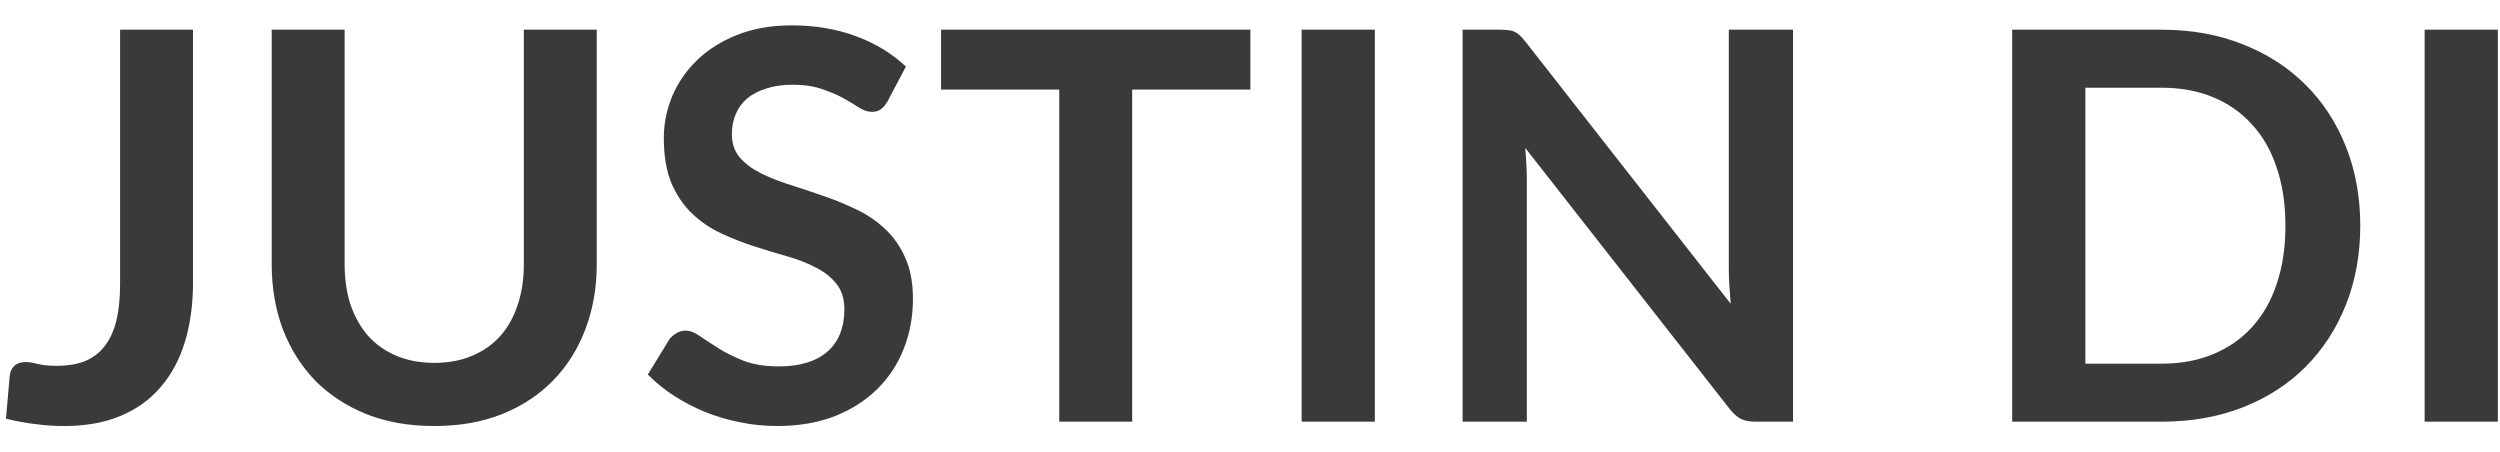 <svg width="83" height="15" viewBox="0 0 83 15" fill="none" xmlns="http://www.w3.org/2000/svg">
<path d="M6.408 9.374C6.408 10.106 6.318 10.766 6.138 11.354C5.958 11.942 5.688 12.443 5.328 12.857C4.974 13.271 4.53 13.589 3.996 13.811C3.462 14.033 2.841 14.144 2.133 14.144C1.809 14.144 1.491 14.123 1.179 14.081C0.867 14.045 0.54 13.985 0.198 13.901C0.216 13.661 0.237 13.421 0.261 13.181C0.285 12.941 0.306 12.701 0.324 12.461C0.342 12.329 0.393 12.224 0.477 12.146C0.567 12.062 0.693 12.02 0.855 12.02C0.957 12.02 1.089 12.041 1.251 12.083C1.419 12.125 1.629 12.146 1.881 12.146C2.223 12.146 2.526 12.098 2.79 12.002C3.054 11.9 3.273 11.741 3.447 11.525C3.627 11.309 3.762 11.03 3.852 10.688C3.942 10.34 3.987 9.92 3.987 9.428V0.986H6.408V9.374ZM14.421 12.047C14.889 12.047 15.306 11.969 15.672 11.813C16.044 11.657 16.356 11.438 16.608 11.156C16.86 10.874 17.052 10.532 17.184 10.13C17.322 9.728 17.391 9.278 17.391 8.78V0.986H19.812V8.78C19.812 9.554 19.686 10.271 19.434 10.931C19.188 11.585 18.831 12.152 18.363 12.632C17.901 13.106 17.337 13.478 16.671 13.748C16.005 14.012 15.255 14.144 14.421 14.144C13.581 14.144 12.828 14.012 12.162 13.748C11.496 13.478 10.929 13.106 10.461 12.632C9.999 12.152 9.642 11.585 9.39 10.931C9.144 10.271 9.021 9.554 9.021 8.78V0.986H11.442V8.771C11.442 9.269 11.508 9.719 11.64 10.121C11.778 10.523 11.973 10.868 12.225 11.156C12.483 11.438 12.795 11.657 13.161 11.813C13.533 11.969 13.953 12.047 14.421 12.047ZM29.473 3.353C29.401 3.479 29.323 3.572 29.239 3.632C29.161 3.686 29.062 3.713 28.942 3.713C28.816 3.713 28.678 3.668 28.528 3.578C28.384 3.482 28.21 3.377 28.006 3.263C27.802 3.149 27.562 3.047 27.286 2.957C27.016 2.861 26.695 2.813 26.323 2.813C25.987 2.813 25.693 2.855 25.441 2.939C25.189 3.017 24.976 3.128 24.802 3.272C24.634 3.416 24.508 3.59 24.424 3.794C24.34 3.992 24.298 4.211 24.298 4.451C24.298 4.757 24.382 5.012 24.55 5.216C24.724 5.42 24.952 5.594 25.234 5.738C25.516 5.882 25.837 6.011 26.197 6.125C26.557 6.239 26.926 6.362 27.304 6.494C27.682 6.62 28.051 6.77 28.411 6.944C28.771 7.112 29.092 7.328 29.374 7.592C29.656 7.85 29.881 8.168 30.049 8.546C30.223 8.924 30.31 9.383 30.31 9.923C30.31 10.511 30.208 11.063 30.004 11.579C29.806 12.089 29.512 12.536 29.122 12.92C28.738 13.298 28.267 13.598 27.709 13.82C27.151 14.036 26.512 14.144 25.792 14.144C25.378 14.144 24.97 14.102 24.568 14.018C24.166 13.94 23.779 13.826 23.407 13.676C23.041 13.526 22.696 13.346 22.372 13.136C22.048 12.926 21.76 12.692 21.508 12.434L22.219 11.273C22.279 11.189 22.357 11.12 22.453 11.066C22.549 11.006 22.651 10.976 22.759 10.976C22.909 10.976 23.071 11.039 23.245 11.165C23.419 11.285 23.626 11.42 23.866 11.57C24.106 11.72 24.385 11.858 24.703 11.984C25.027 12.104 25.414 12.164 25.864 12.164C26.554 12.164 27.088 12.002 27.466 11.678C27.844 11.348 28.033 10.877 28.033 10.265C28.033 9.923 27.946 9.644 27.772 9.428C27.604 9.212 27.379 9.032 27.097 8.888C26.815 8.738 26.494 8.612 26.134 8.51C25.774 8.408 25.408 8.297 25.036 8.177C24.664 8.057 24.298 7.913 23.938 7.745C23.578 7.577 23.257 7.358 22.975 7.088C22.693 6.818 22.465 6.482 22.291 6.08C22.123 5.672 22.039 5.171 22.039 4.577C22.039 4.103 22.132 3.641 22.318 3.191C22.51 2.741 22.786 2.342 23.146 1.994C23.506 1.646 23.95 1.367 24.478 1.157C25.006 0.947 25.612 0.842 26.296 0.842C27.064 0.842 27.772 0.962 28.42 1.202C29.068 1.442 29.62 1.778 30.076 2.21L29.473 3.353ZM41.512 2.975H37.588V14H35.167V2.975H31.243V0.986H41.512V2.975ZM45.645 14H43.215V0.986H45.645V14ZM59.529 0.986V14H58.287C58.095 14 57.933 13.97 57.801 13.91C57.675 13.844 57.552 13.736 57.432 13.586L50.637 4.91C50.673 5.306 50.691 5.672 50.691 6.008V14H48.558V0.986H49.827C49.929 0.986 50.016 0.992 50.088 1.004C50.166 1.01 50.232 1.028 50.286 1.058C50.346 1.082 50.403 1.121 50.457 1.175C50.511 1.223 50.571 1.289 50.637 1.373L57.459 10.085C57.441 9.875 57.426 9.668 57.414 9.464C57.402 9.26 57.396 9.071 57.396 8.897V0.986H59.529ZM78.361 7.493C78.361 8.447 78.201 9.323 77.883 10.121C77.566 10.919 77.118 11.606 76.543 12.182C75.966 12.758 75.273 13.205 74.463 13.523C73.653 13.841 72.754 14 71.763 14H66.805V0.986H71.763C72.754 0.986 73.653 1.148 74.463 1.472C75.273 1.79 75.966 2.237 76.543 2.813C77.118 3.383 77.566 4.067 77.883 4.865C78.201 5.663 78.361 6.539 78.361 7.493ZM75.876 7.493C75.876 6.779 75.781 6.14 75.588 5.576C75.403 5.006 75.129 4.526 74.769 4.136C74.415 3.74 73.984 3.437 73.474 3.227C72.969 3.017 72.4 2.912 71.763 2.912H69.234V12.074H71.763C72.4 12.074 72.969 11.969 73.474 11.759C73.984 11.549 74.415 11.249 74.769 10.859C75.129 10.463 75.403 9.983 75.588 9.419C75.781 8.849 75.876 8.207 75.876 7.493ZM82.928 14H80.498V0.986H82.928V14Z" fill="#3A3A3A"/>
</svg>
